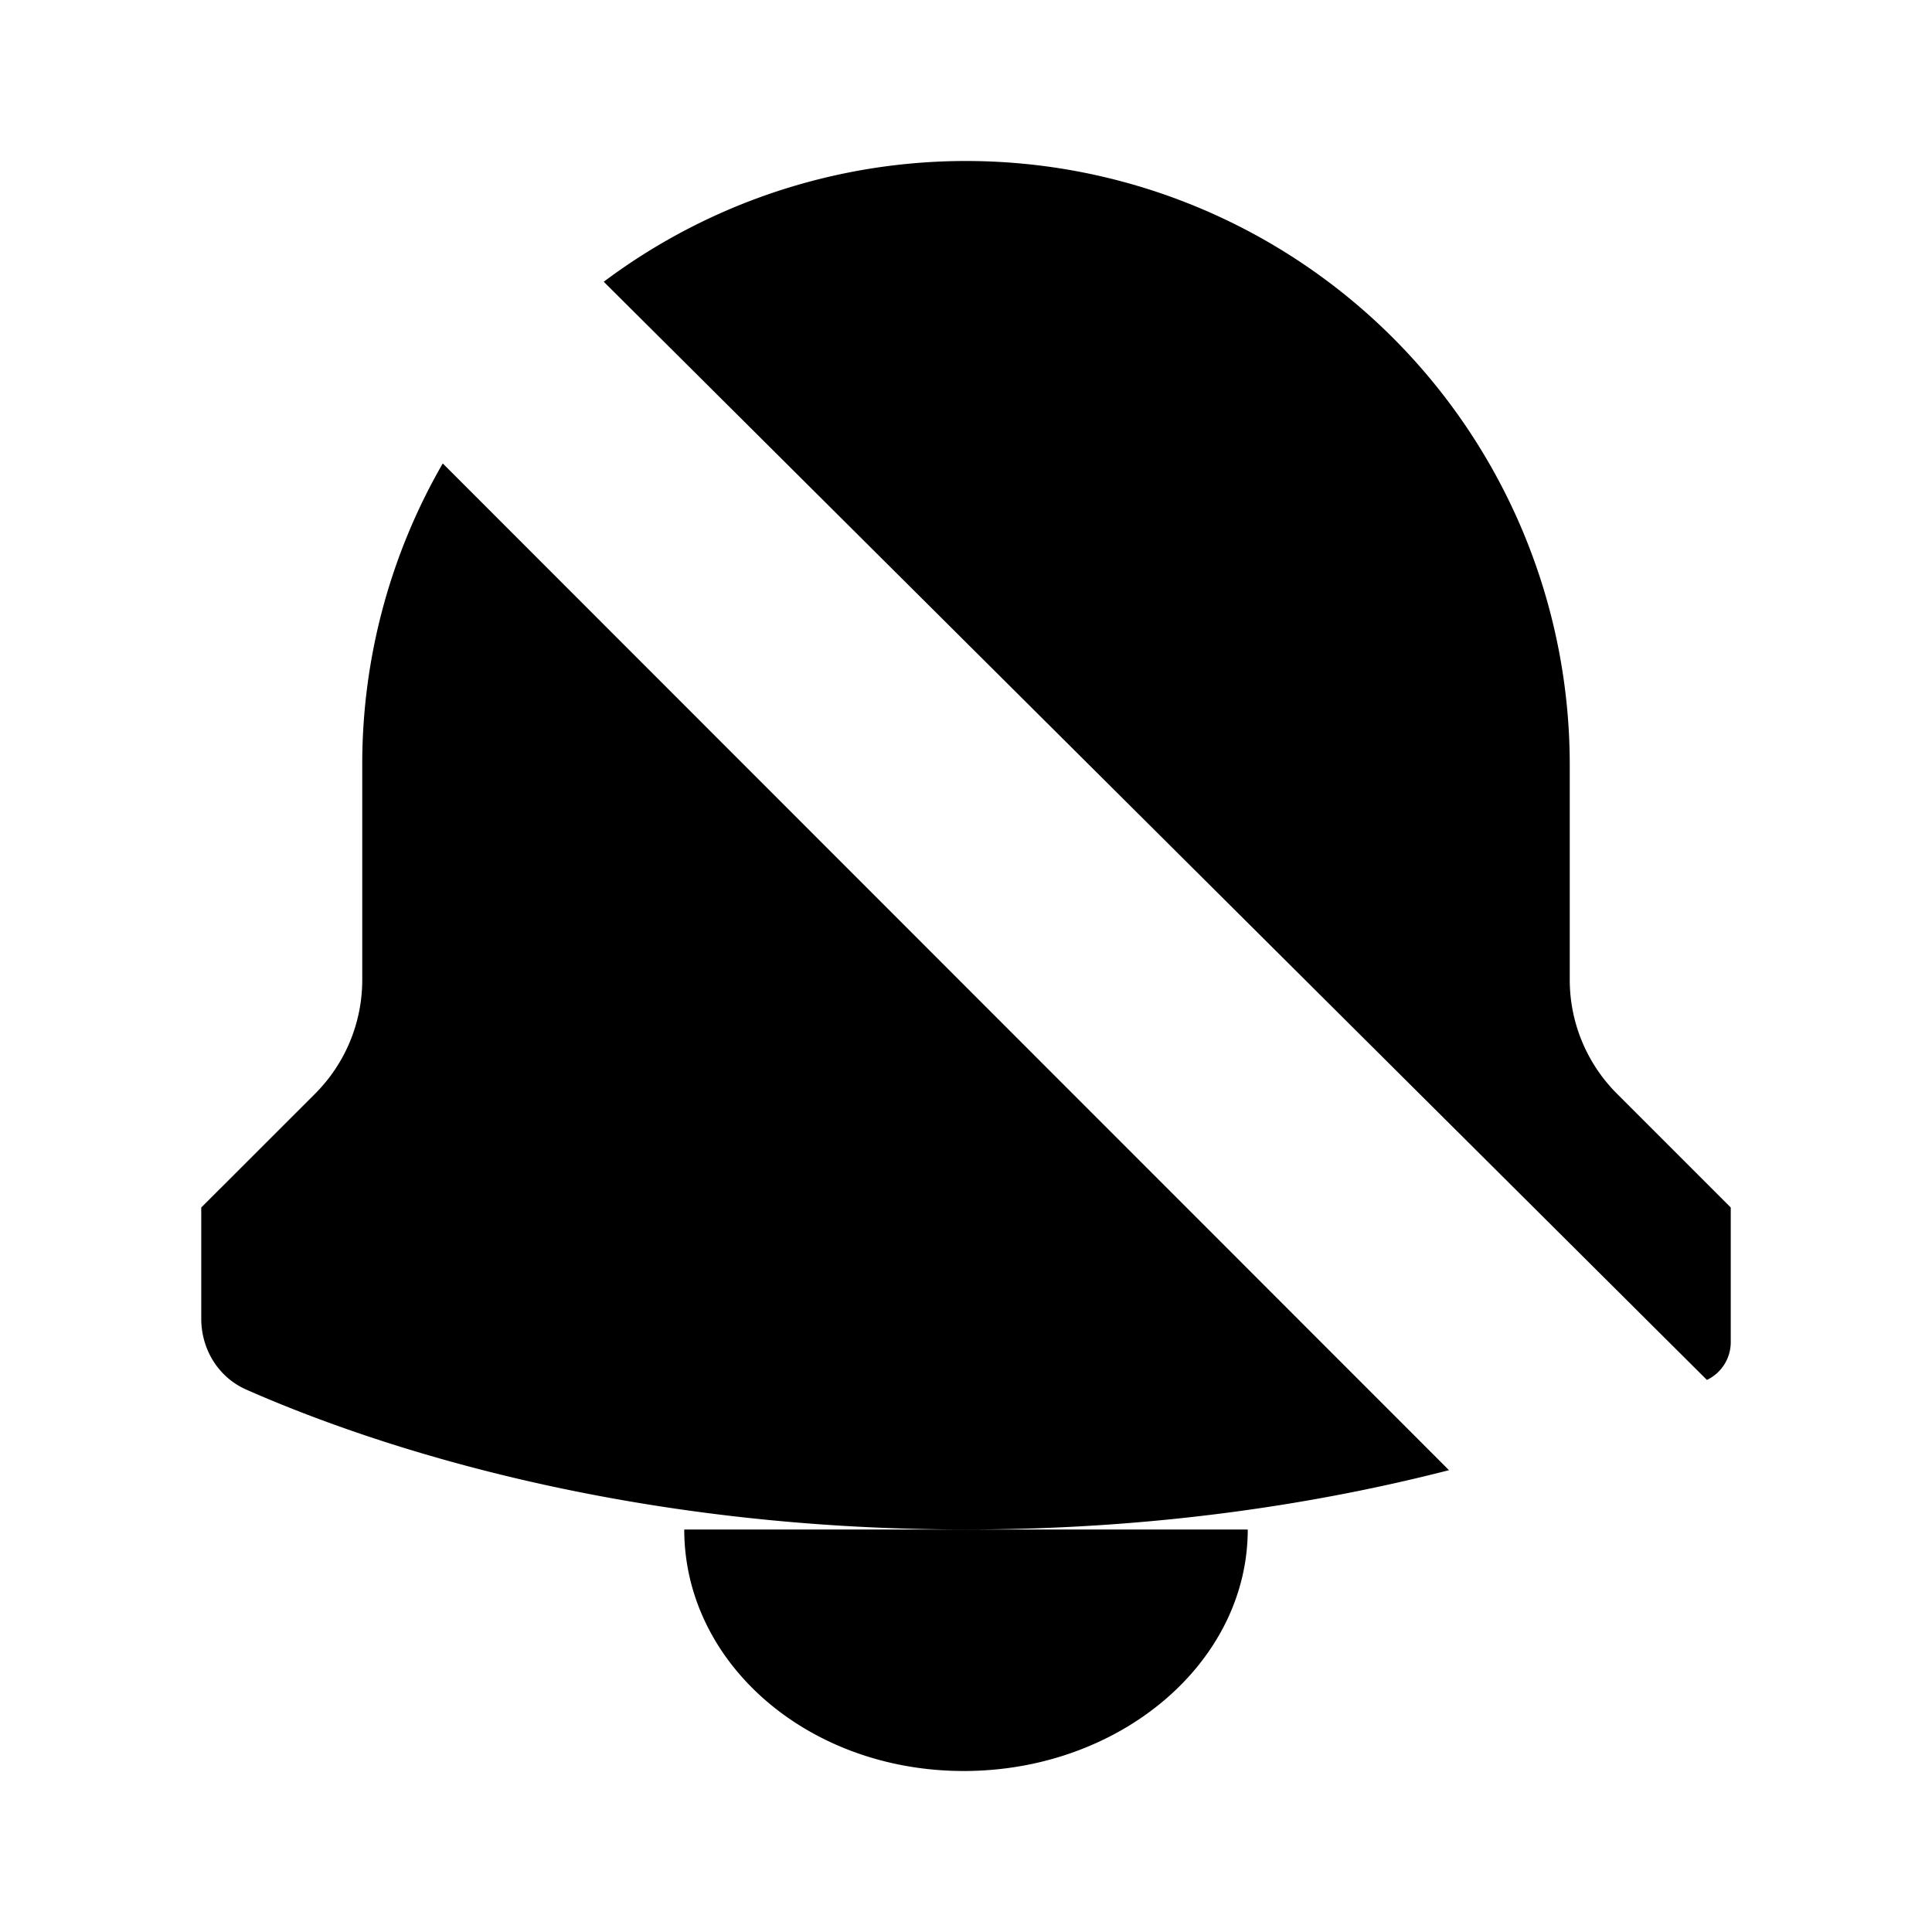 <svg xmlns="http://www.w3.org/2000/svg" viewBox="0 0 24 24"><path d="M7.5 3.5a7.5 7.5 0 0 1 12 6v2.672a2 2 0 0 0 .586 1.414L21.5 15v1.672a.52.52 0 0 1-.296.47M5.5 5.757a7.47 7.47 0 0 0-1 3.744v2.672a2 2 0 0 1-.586 1.414L2.5 15v1.382c0 .379.212.727.559.88C4.65 17.964 7.769 19 12 19c2.375 0 4.4-.326 6-.737M15.5 19c0 1.657-1.59 3-3.528 3S8.5 20.657 8.5 19M2 2l20 20"/></svg>
